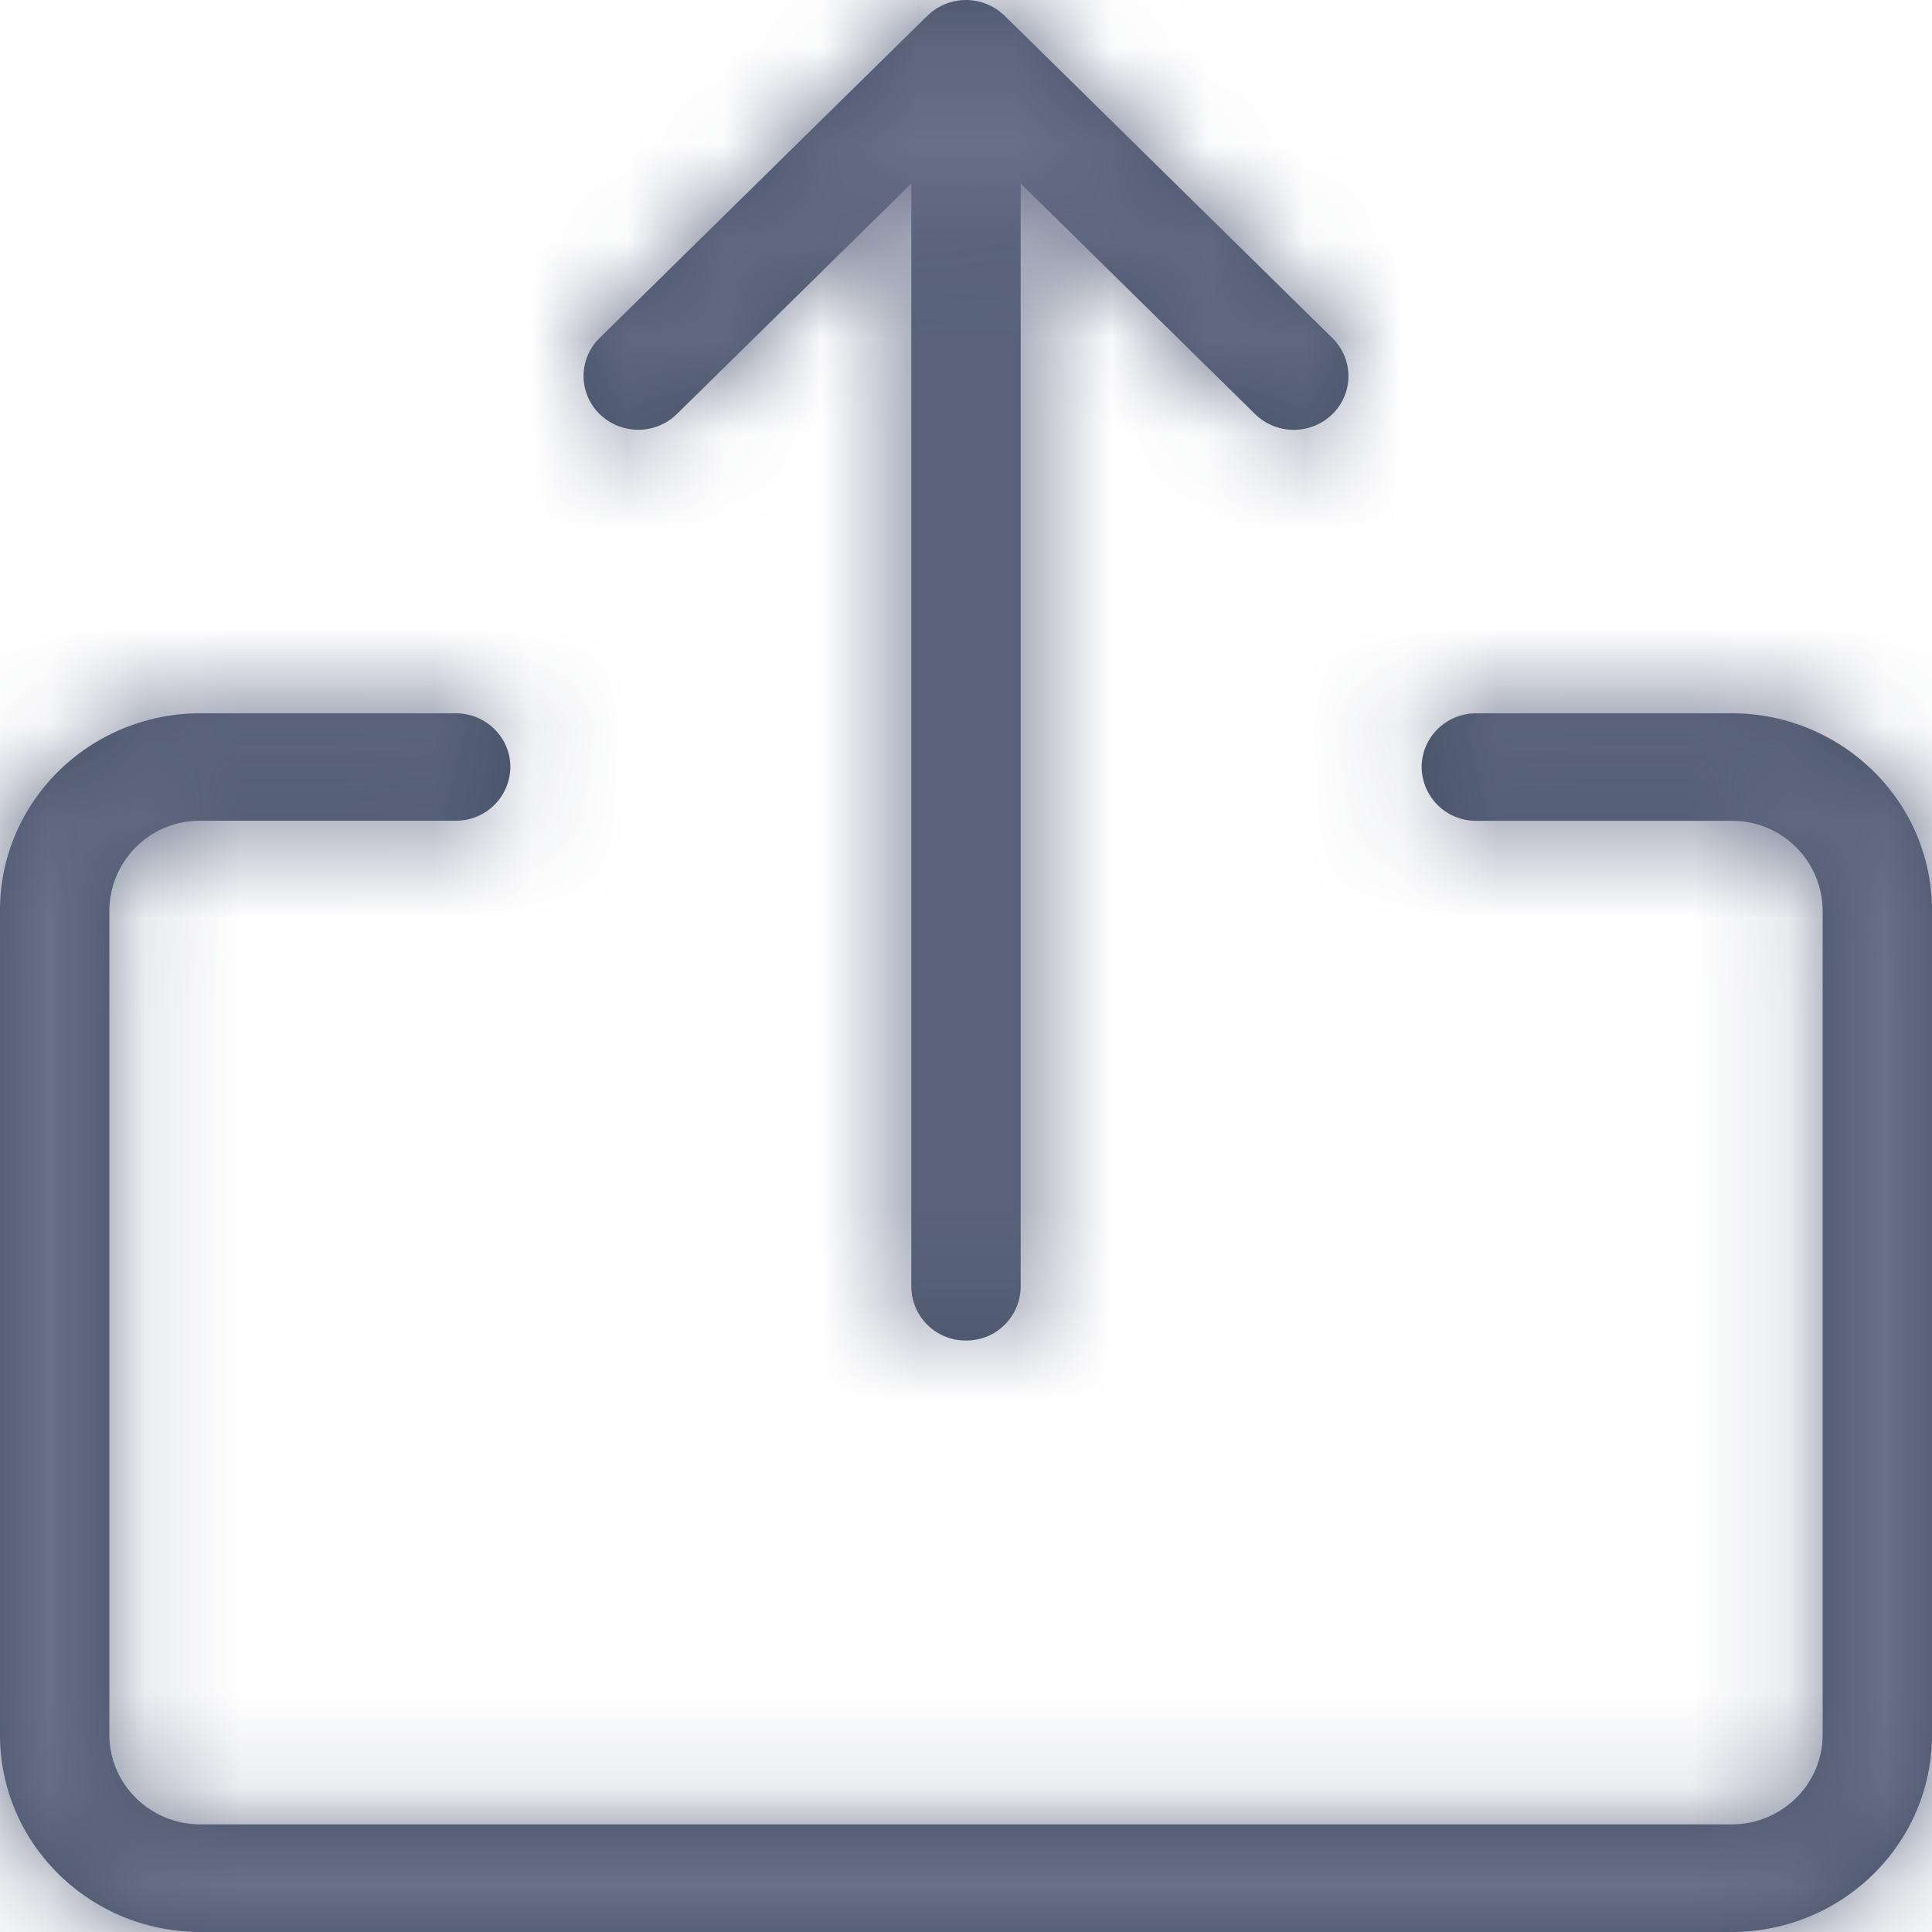 <svg width="20" height="20" xmlns="http://www.w3.org/2000/svg" xmlns:xlink="http://www.w3.org/1999/xlink"><defs><path d="M10.566 1.9v11.42a.561.561 0 0 1-.566.557.561.561 0 0 1-.566-.556V1.9L7.007 4.286a.573.573 0 0 1-.8 0 .55.55 0 0 1 0-.787L9.6.163a.573.573 0 0 1 .8 0L13.793 3.5a.55.55 0 0 1 0 .787.573.573 0 0 1-.8 0L10.566 1.9zm4.717 6.597a.561.561 0 0 1-.566-.556c0-.308.253-.557.566-.557h2.642c1.145 0 2.075.914 2.075 2.04v8.535C20 19.086 19.07 20 17.925 20H2.075C.93 20 0 19.086 0 17.96V9.424c0-1.127.93-2.04 2.075-2.04h2.642c.313 0 .566.248.566.556a.561.561 0 0 1-.566.556H2.075a.936.936 0 0 0-.943.928v8.534c0 .512.423.928.943.928h15.85c.52 0 .943-.416.943-.928V9.425a.936.936 0 0 0-.943-.928h-2.642z" id="a"/></defs><g fill="none" fill-rule="evenodd"><mask id="b" fill="#fff"><use xlink:href="#a"/></mask><use fill="#455065" fill-rule="nonzero" xlink:href="#a"/><g mask="url(#b)" fill="#687089"><path d="M0 0h20v20H0z"/></g></g></svg>